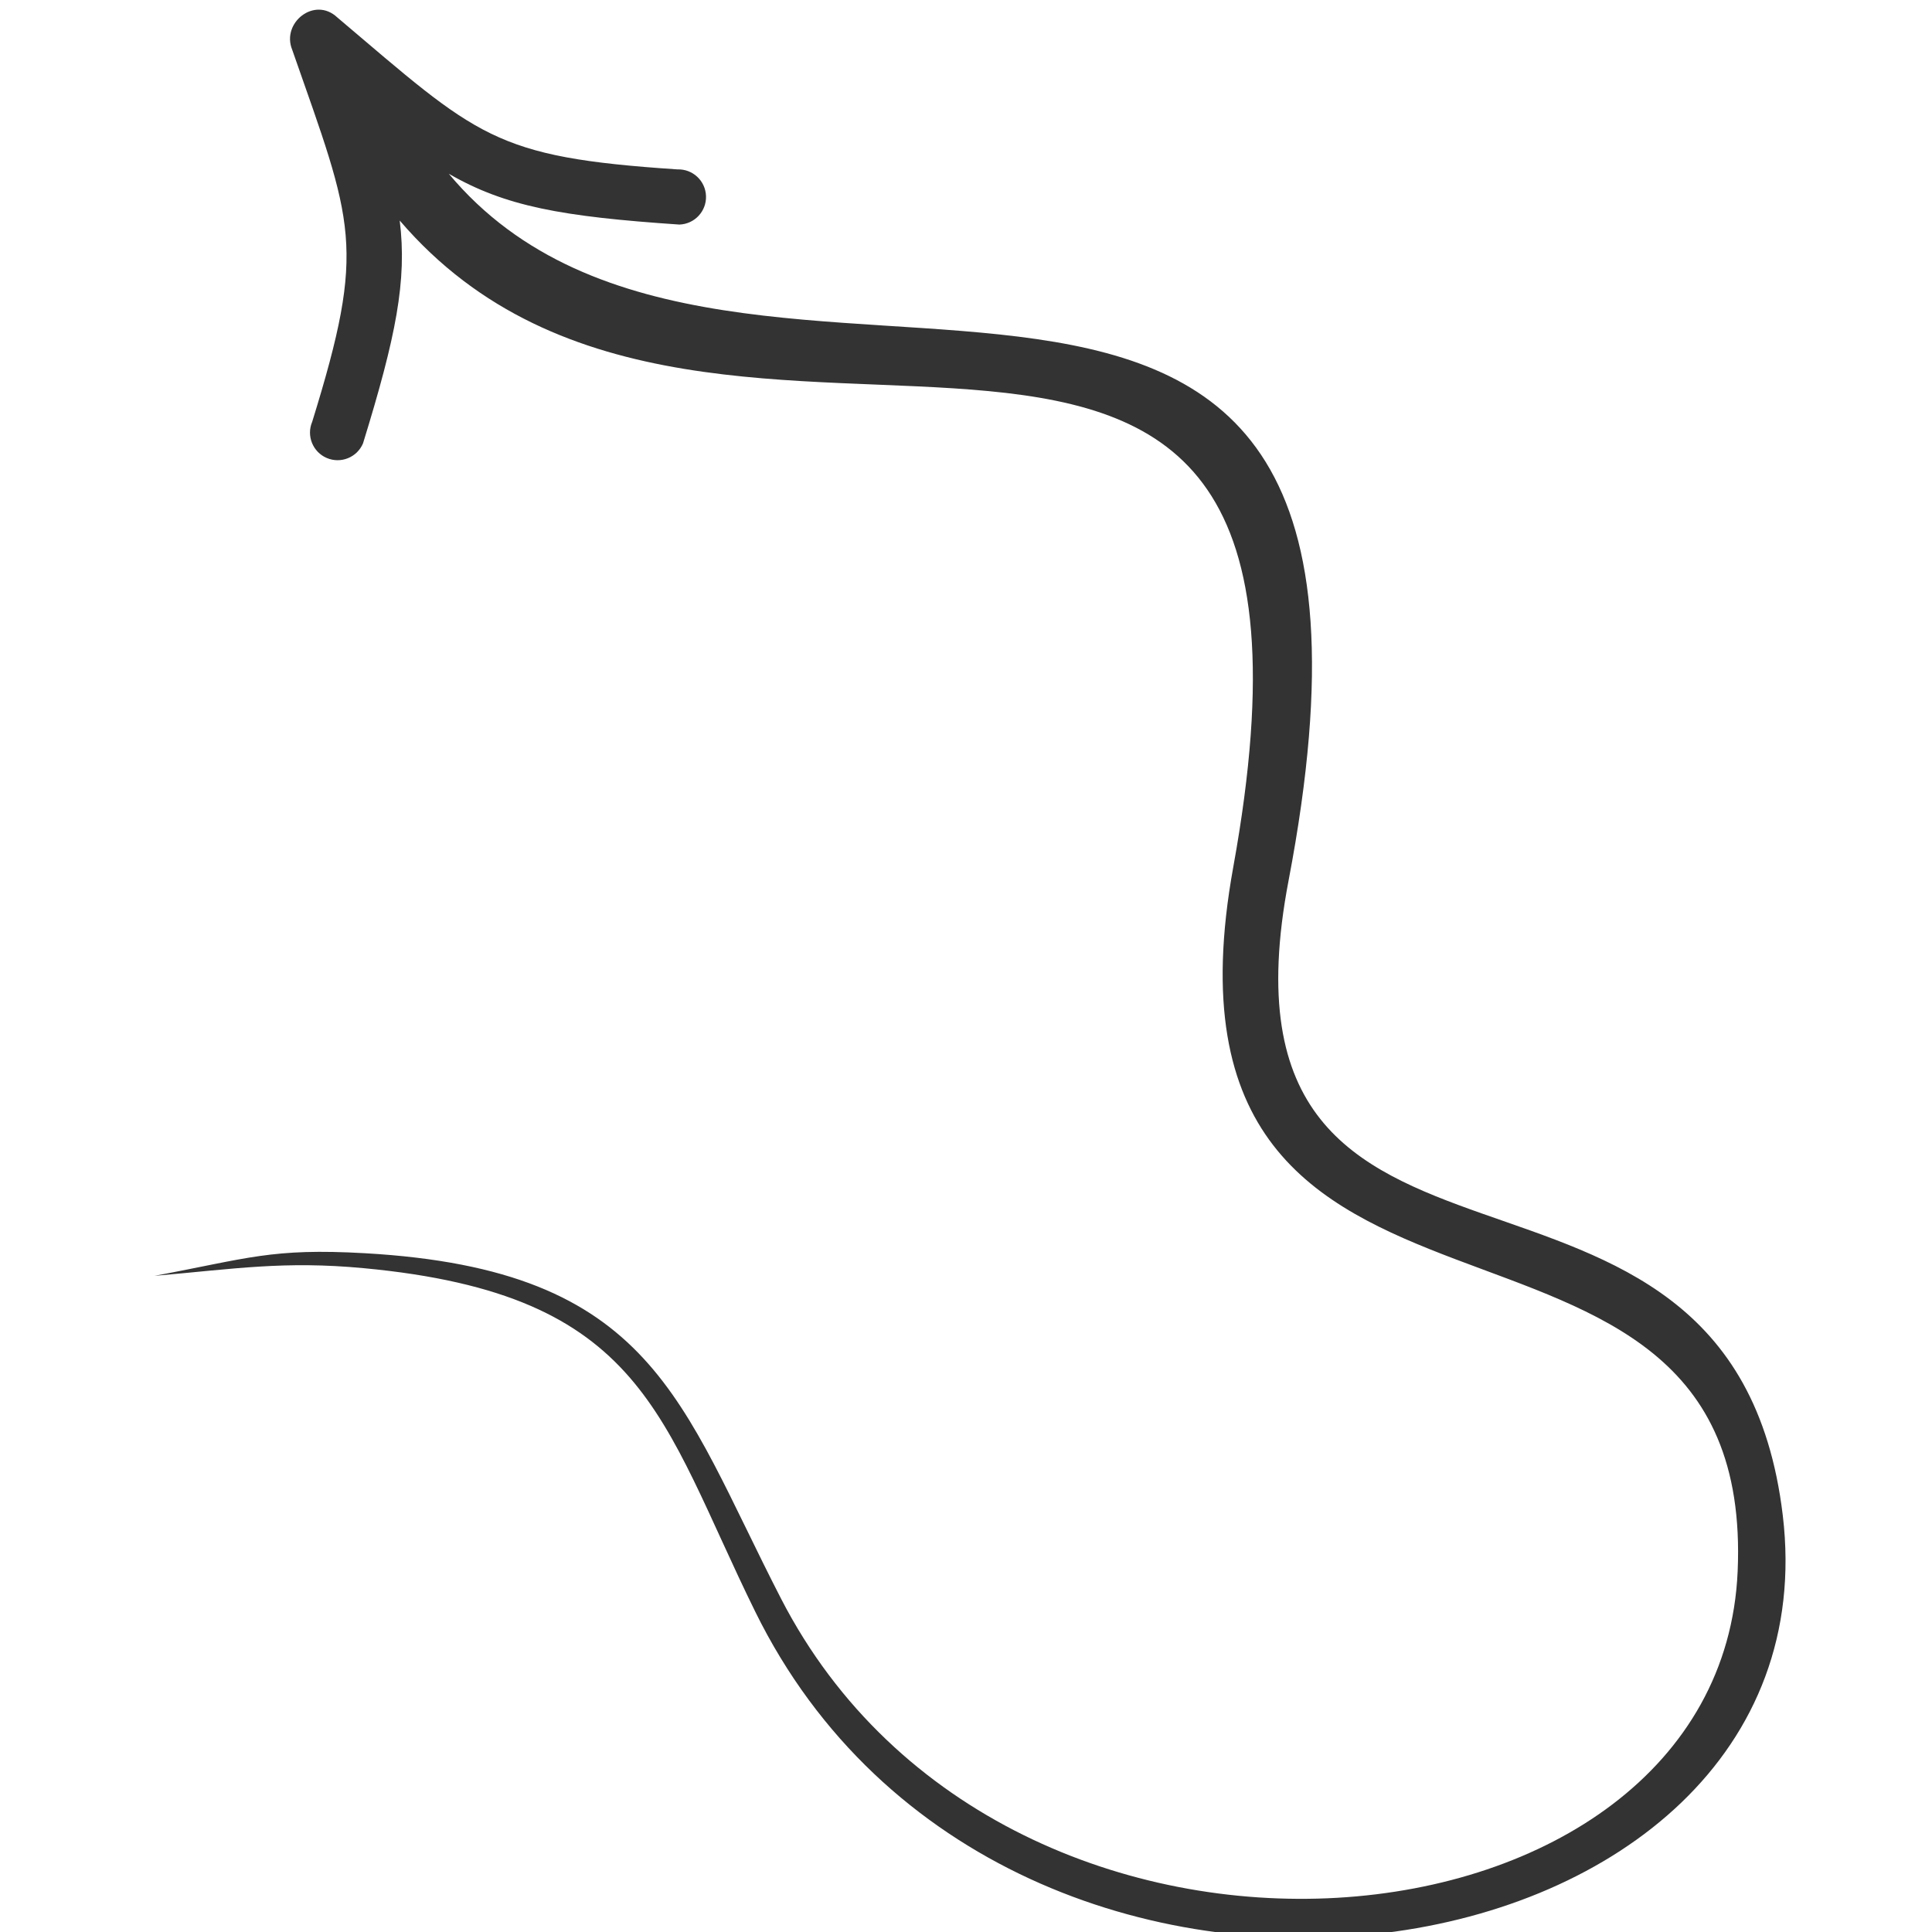 <?xml version="1.0" ?><!DOCTYPE svg  PUBLIC '-//W3C//DTD SVG 1.1//EN'  'http://www.w3.org/Graphics/SVG/1.1/DTD/svg11.dtd'><svg enable-background="new 0 0 164 164" height="164px" id="Layer_1" version="1.1" viewBox="0 0 164 164" width="164px" xml:space="preserve" xmlns="http://www.w3.org/2000/svg" xmlns:xlink="http://www.w3.org/1999/xlink"><path clip-rule="evenodd" d="M33.93,18.72c0.633,5.097-0.32,9.858-3.115,18.916  c-0.505,1.191-1.88,1.748-3.072,1.243c-1.191-0.505-1.748-1.88-1.243-3.072c4.648-15.012,3.488-16.754-1.697-31.586  c-0.938-2.292,1.902-4.554,3.825-2.745c11.989,10.155,13.199,11.862,28.88,12.903c1.294-0.044,2.378,0.968,2.422,2.261  c0.045,1.293-0.967,2.377-2.261,2.422c-10.015-0.674-14.791-1.549-19.574-4.314c24.32,29.144,84.976-11.713,71.288,59.99  c-7.689,40.276,37.554,17.179,41.949,53.888c4.826,40.294-65.898,51.524-87.222,8.183c-8.086-16.436-9.311-26.92-33.235-29.159  c-6.764-0.633-10.907,0.056-17.761,0.651c7.945-1.482,9.939-2.37,17.854-1.921c24.536,1.392,26.724,12.611,35.334,29.327  c19.161,37.2,79.719,31.271,81.2-2.308c1.638-37.12-51.186-13.615-42.816-59.791C116.673,7.477,60.958,50.285,33.93,18.72z" fill="#333333" fill-rule="evenodd"/></svg>